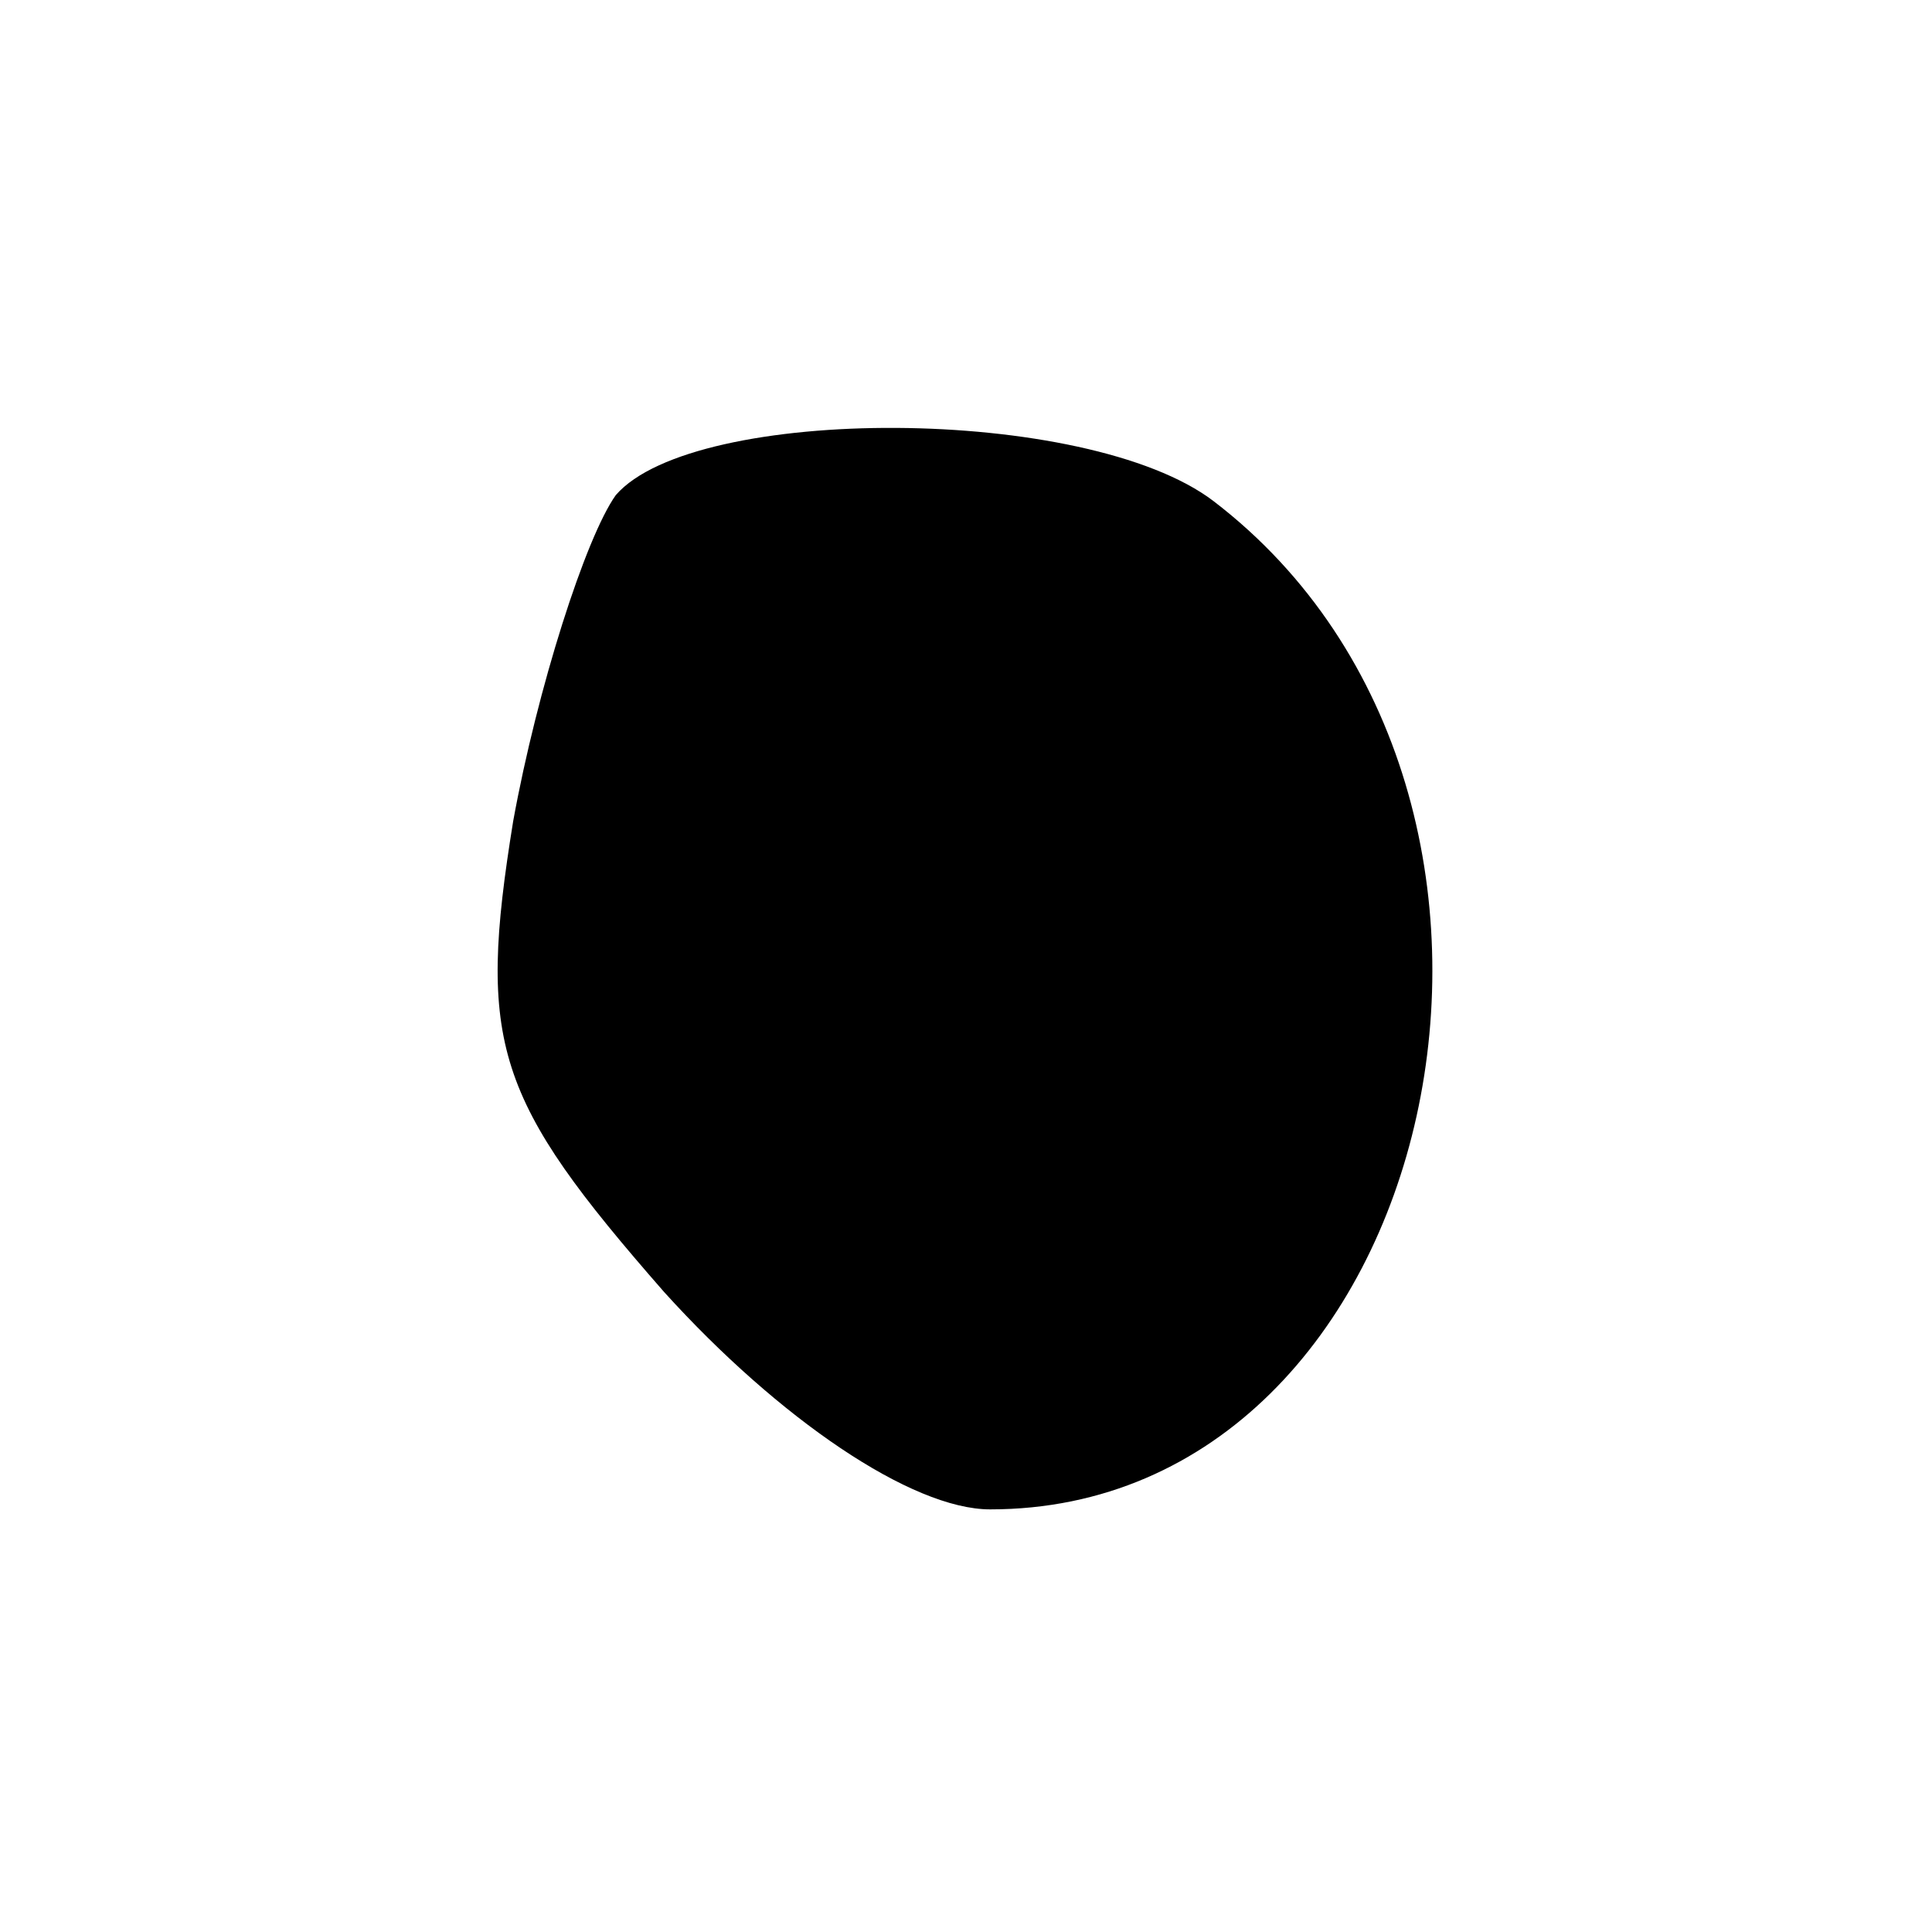 <?xml version="1.0" standalone="no"?>
<!DOCTYPE svg PUBLIC "-//W3C//DTD SVG 20010904//EN"
 "http://www.w3.org/TR/2001/REC-SVG-20010904/DTD/svg10.dtd">
<svg version="1.0" xmlns="http://www.w3.org/2000/svg"
 width="32pt" height="32pt" viewBox="0 0 32 32"
 preserveAspectRatio="xMidYMid meet">
<g transform="translate(0,32) scale(0.1,-0.1)"
fill="#000000" stroke="none">
<path fill="#000000" stroke="none" d="M102 238 c-5 -7 -13 -32 -17 -54 -6
-37 -3 -46 25 -78 19 -21 41 -36 54 -36 75 0 101 118 37 167 -21 16 -86 16
-99 1z"/>
</g>
</svg>
